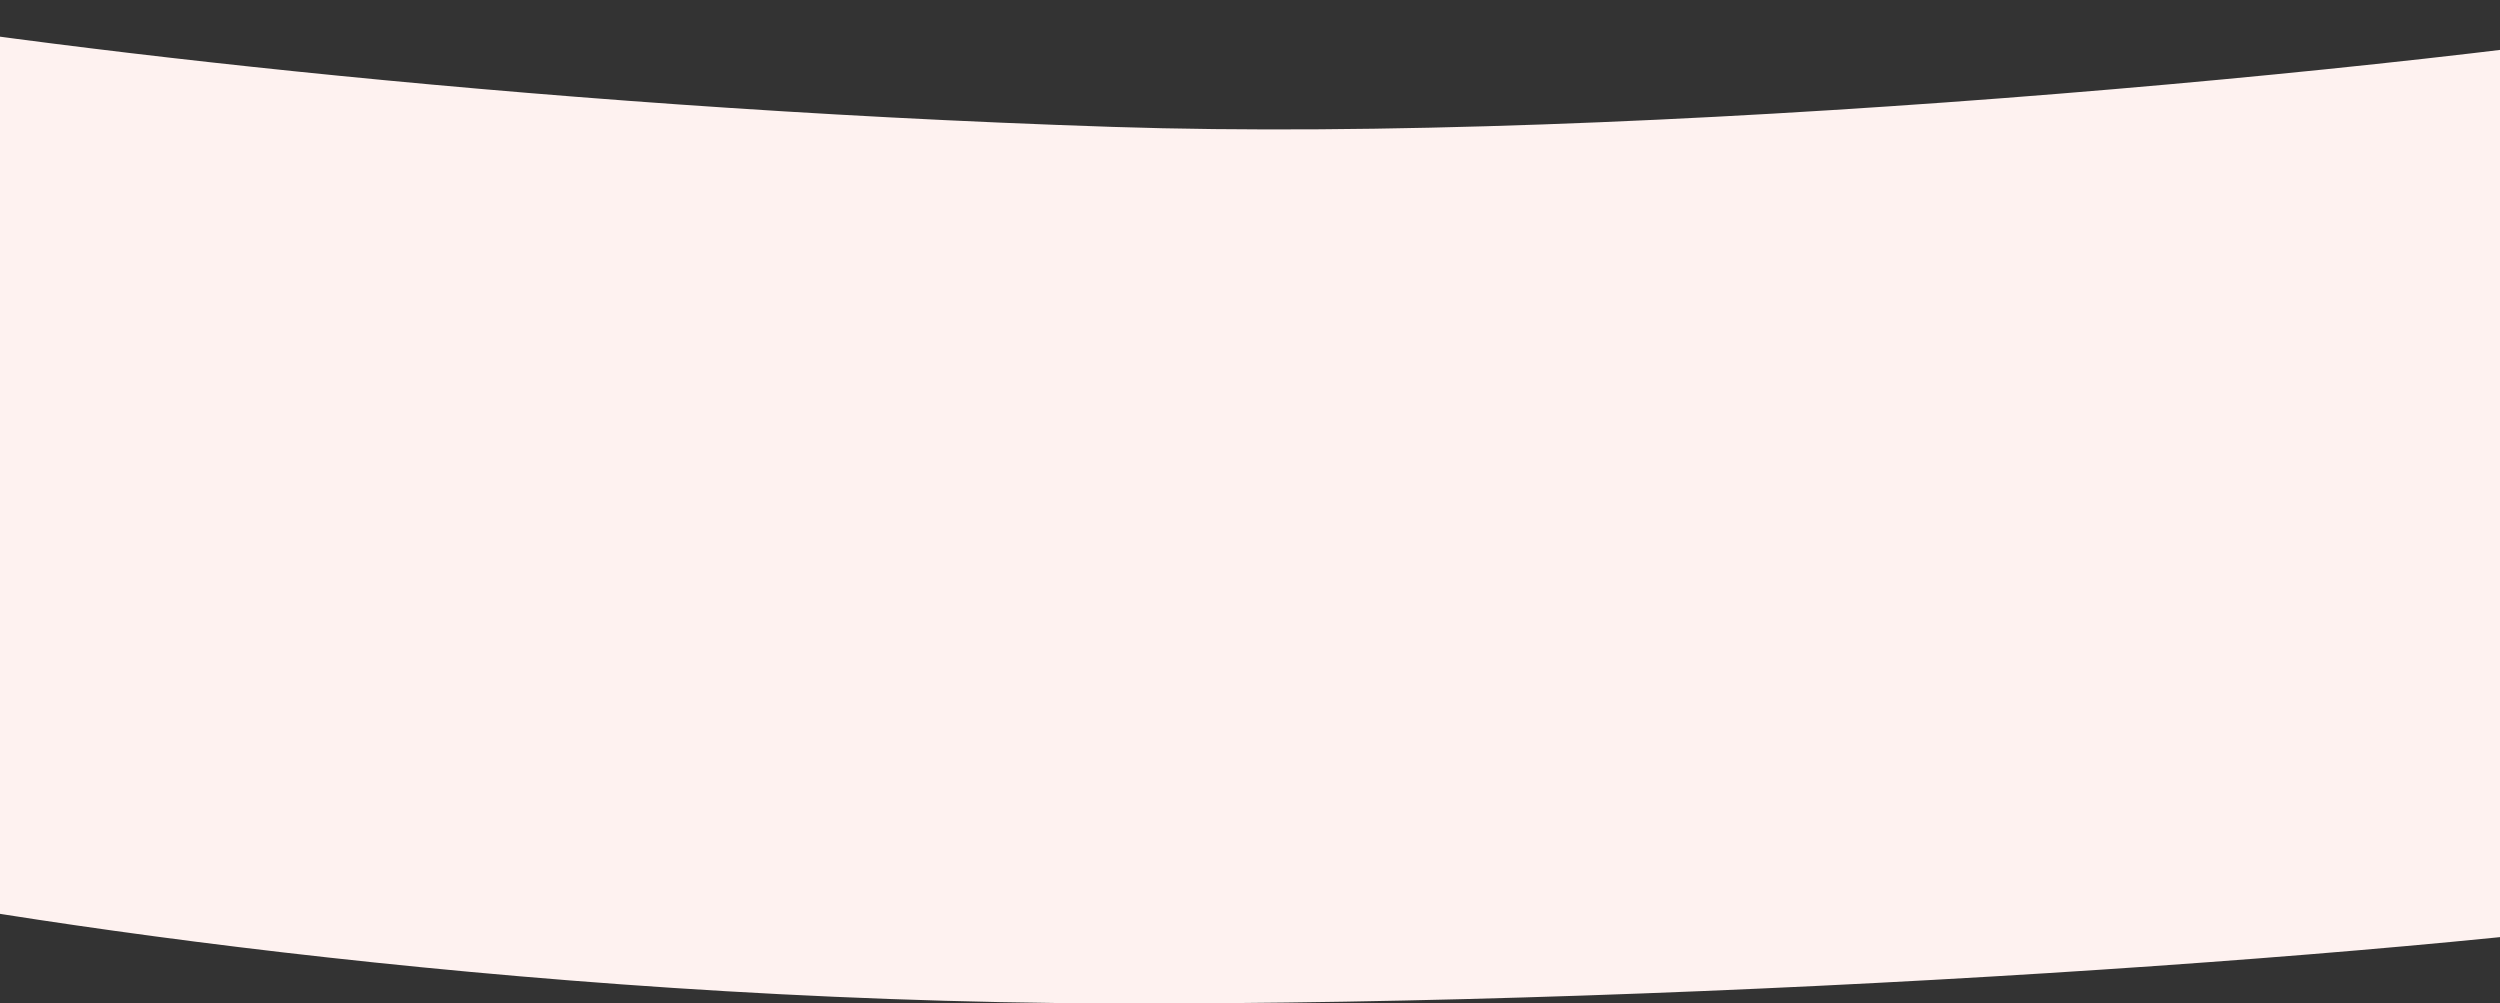 <svg width="1440" height="578" viewBox="0 0 1440 578" fill="none" xmlns="http://www.w3.org/2000/svg">
<rect x="0" y="0" width="1440" height="578" fill="#333333" stroke="none"/>
<path d="M640.987 577.975C292.259 576.955 -25.699 526.231 -138.404 500.874L-139 0C-6.02 23.657 292.736 61.622 640.987 73.097C942.482 83.031 1393.15 40.258 1579 9.518V522.727C1413.42 548.934 989.716 578.995 640.987 577.975Z" fill="#FEF2F0"/>
</svg>
